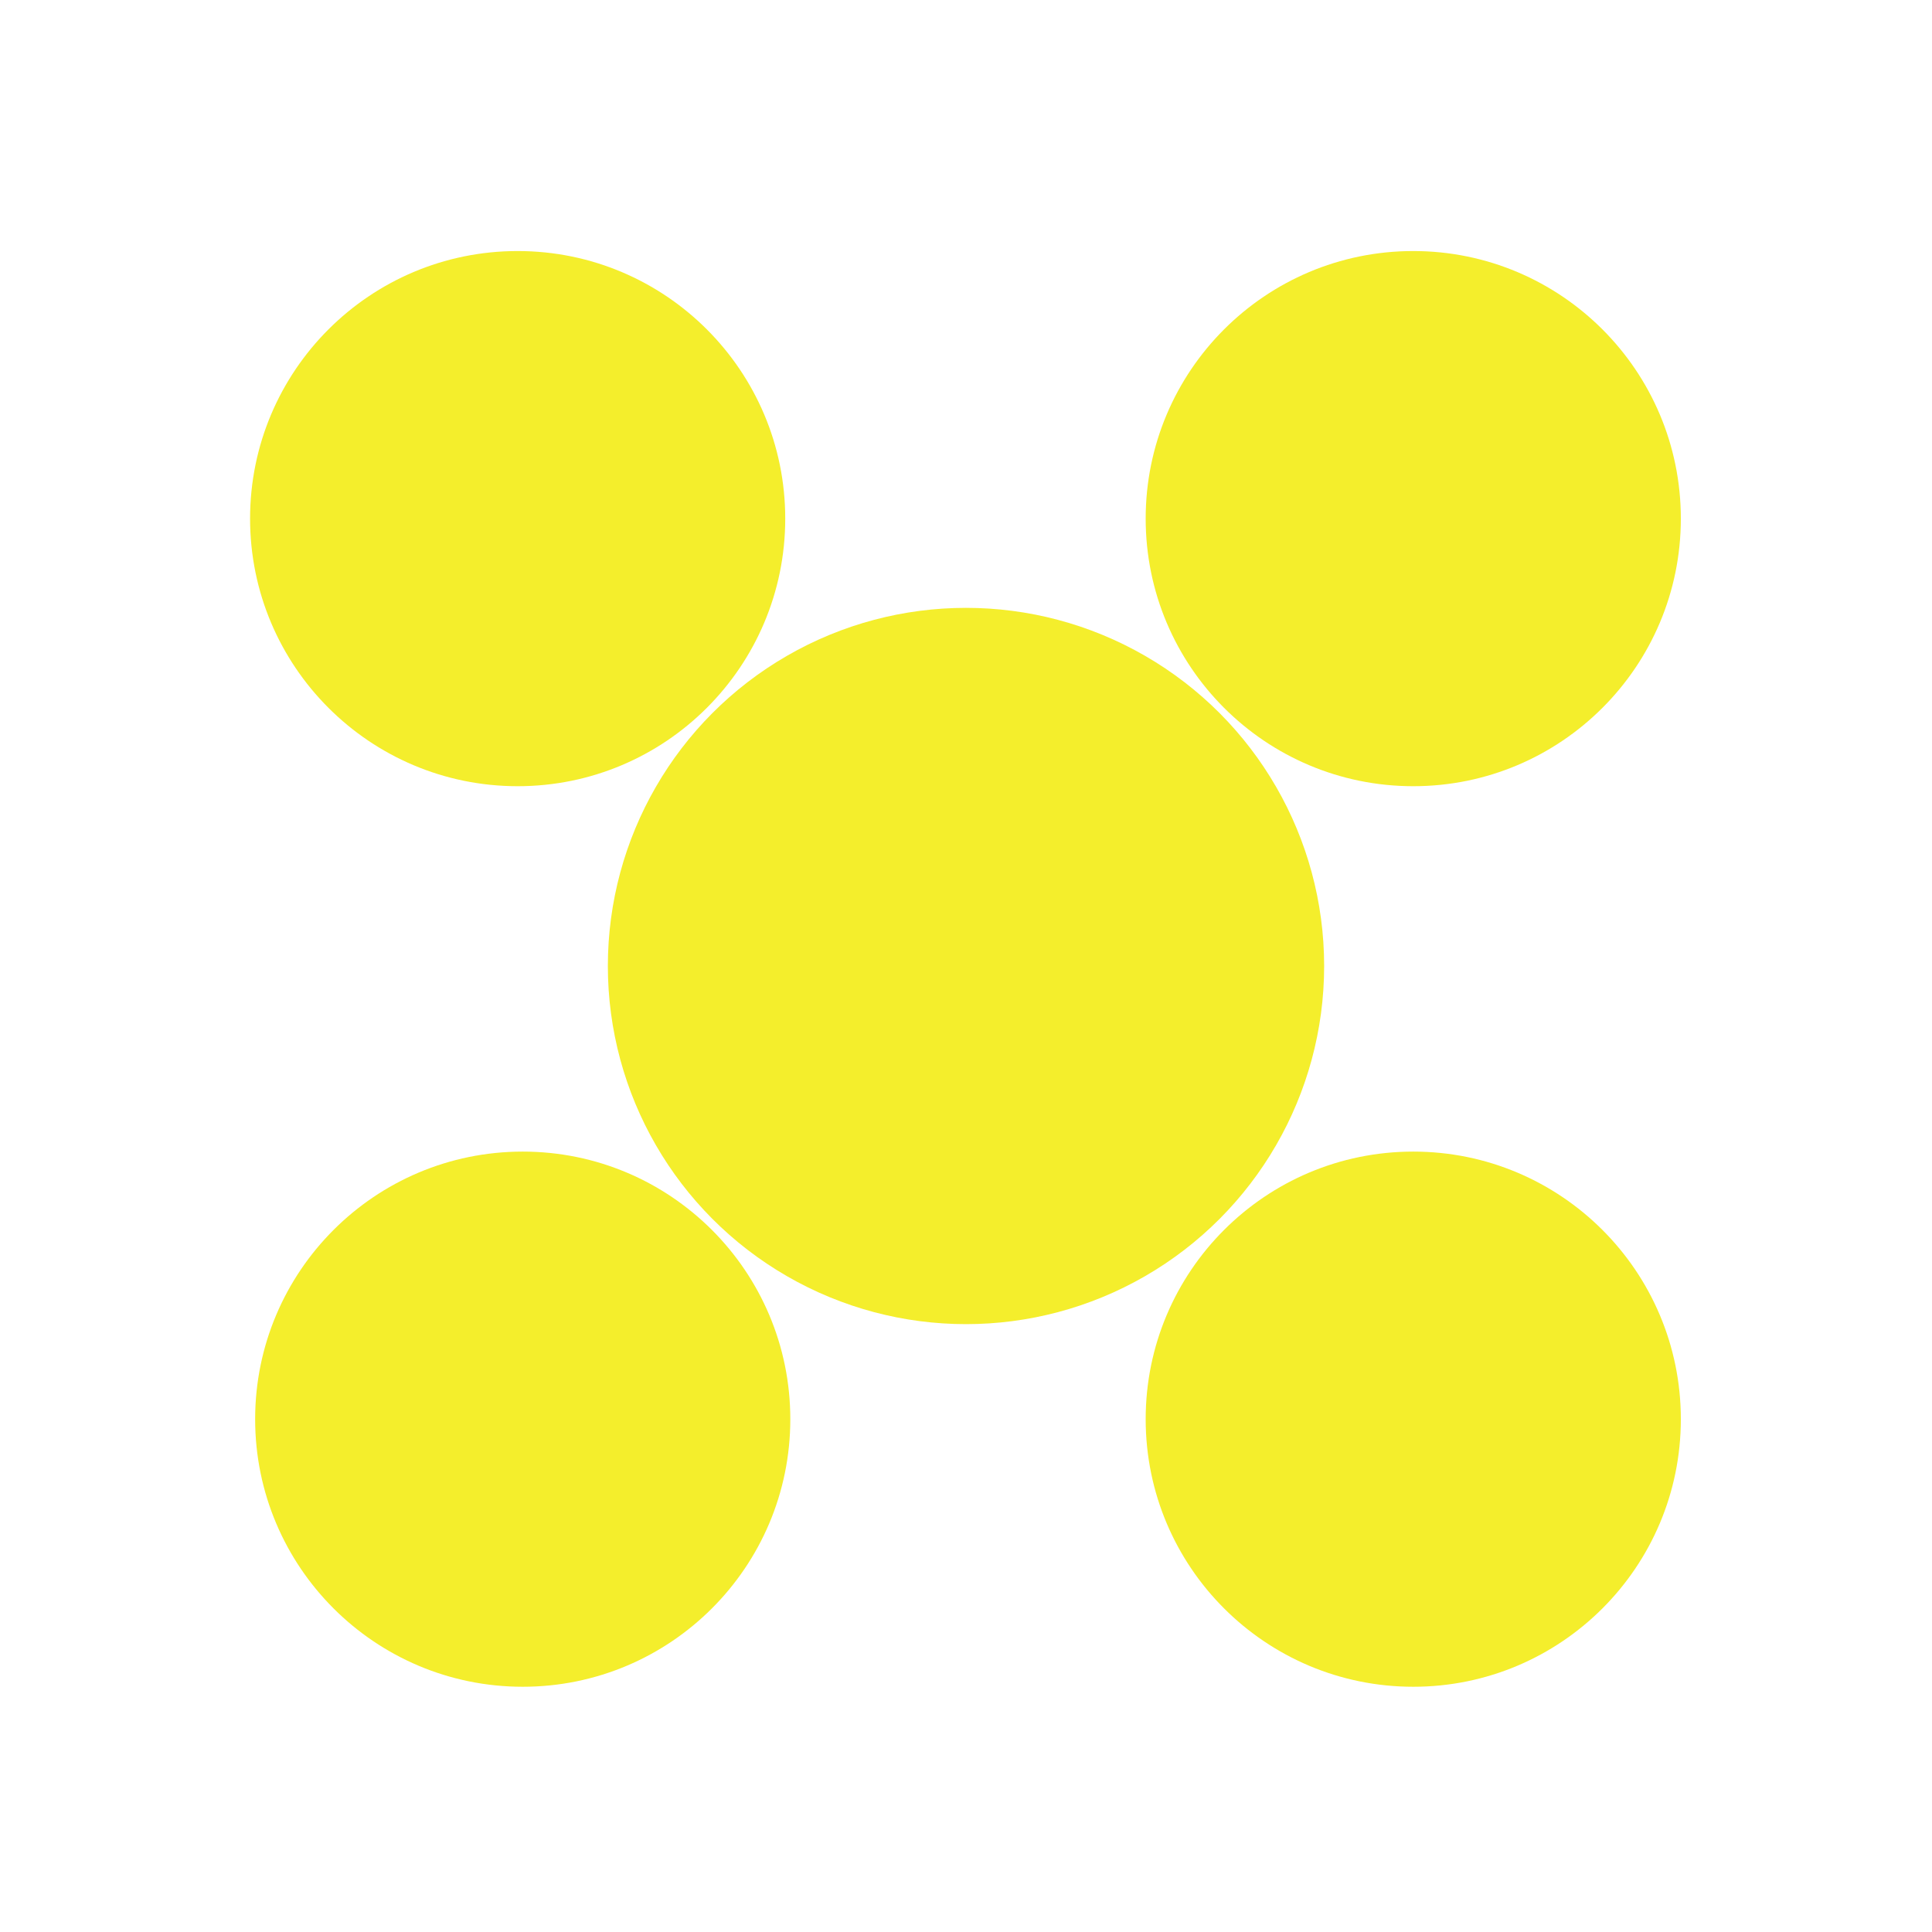 <svg version="1.1" xmlns="http://www.w3.org/2000/svg" xmlns:xlink="http://www.w3.org/1999/xlink" viewBox="0 0 16 16">
<circle fill="#F4EE2C" cx="8" cy="8" r="2.966"/>
<circle fill="#F4EE2C" cx="11.704" cy="4.295" r="2.216"/>
<circle fill="#F4EE2C" cx="4.287" cy="4.295" r="2.216"/>
<circle fill="#F4EE2C" cx="4.329" cy="11.753" r="2.216"/>
<circle fill="#F4EE2C" cx="11.704" cy="11.753" r="2.216"/>
</svg>
